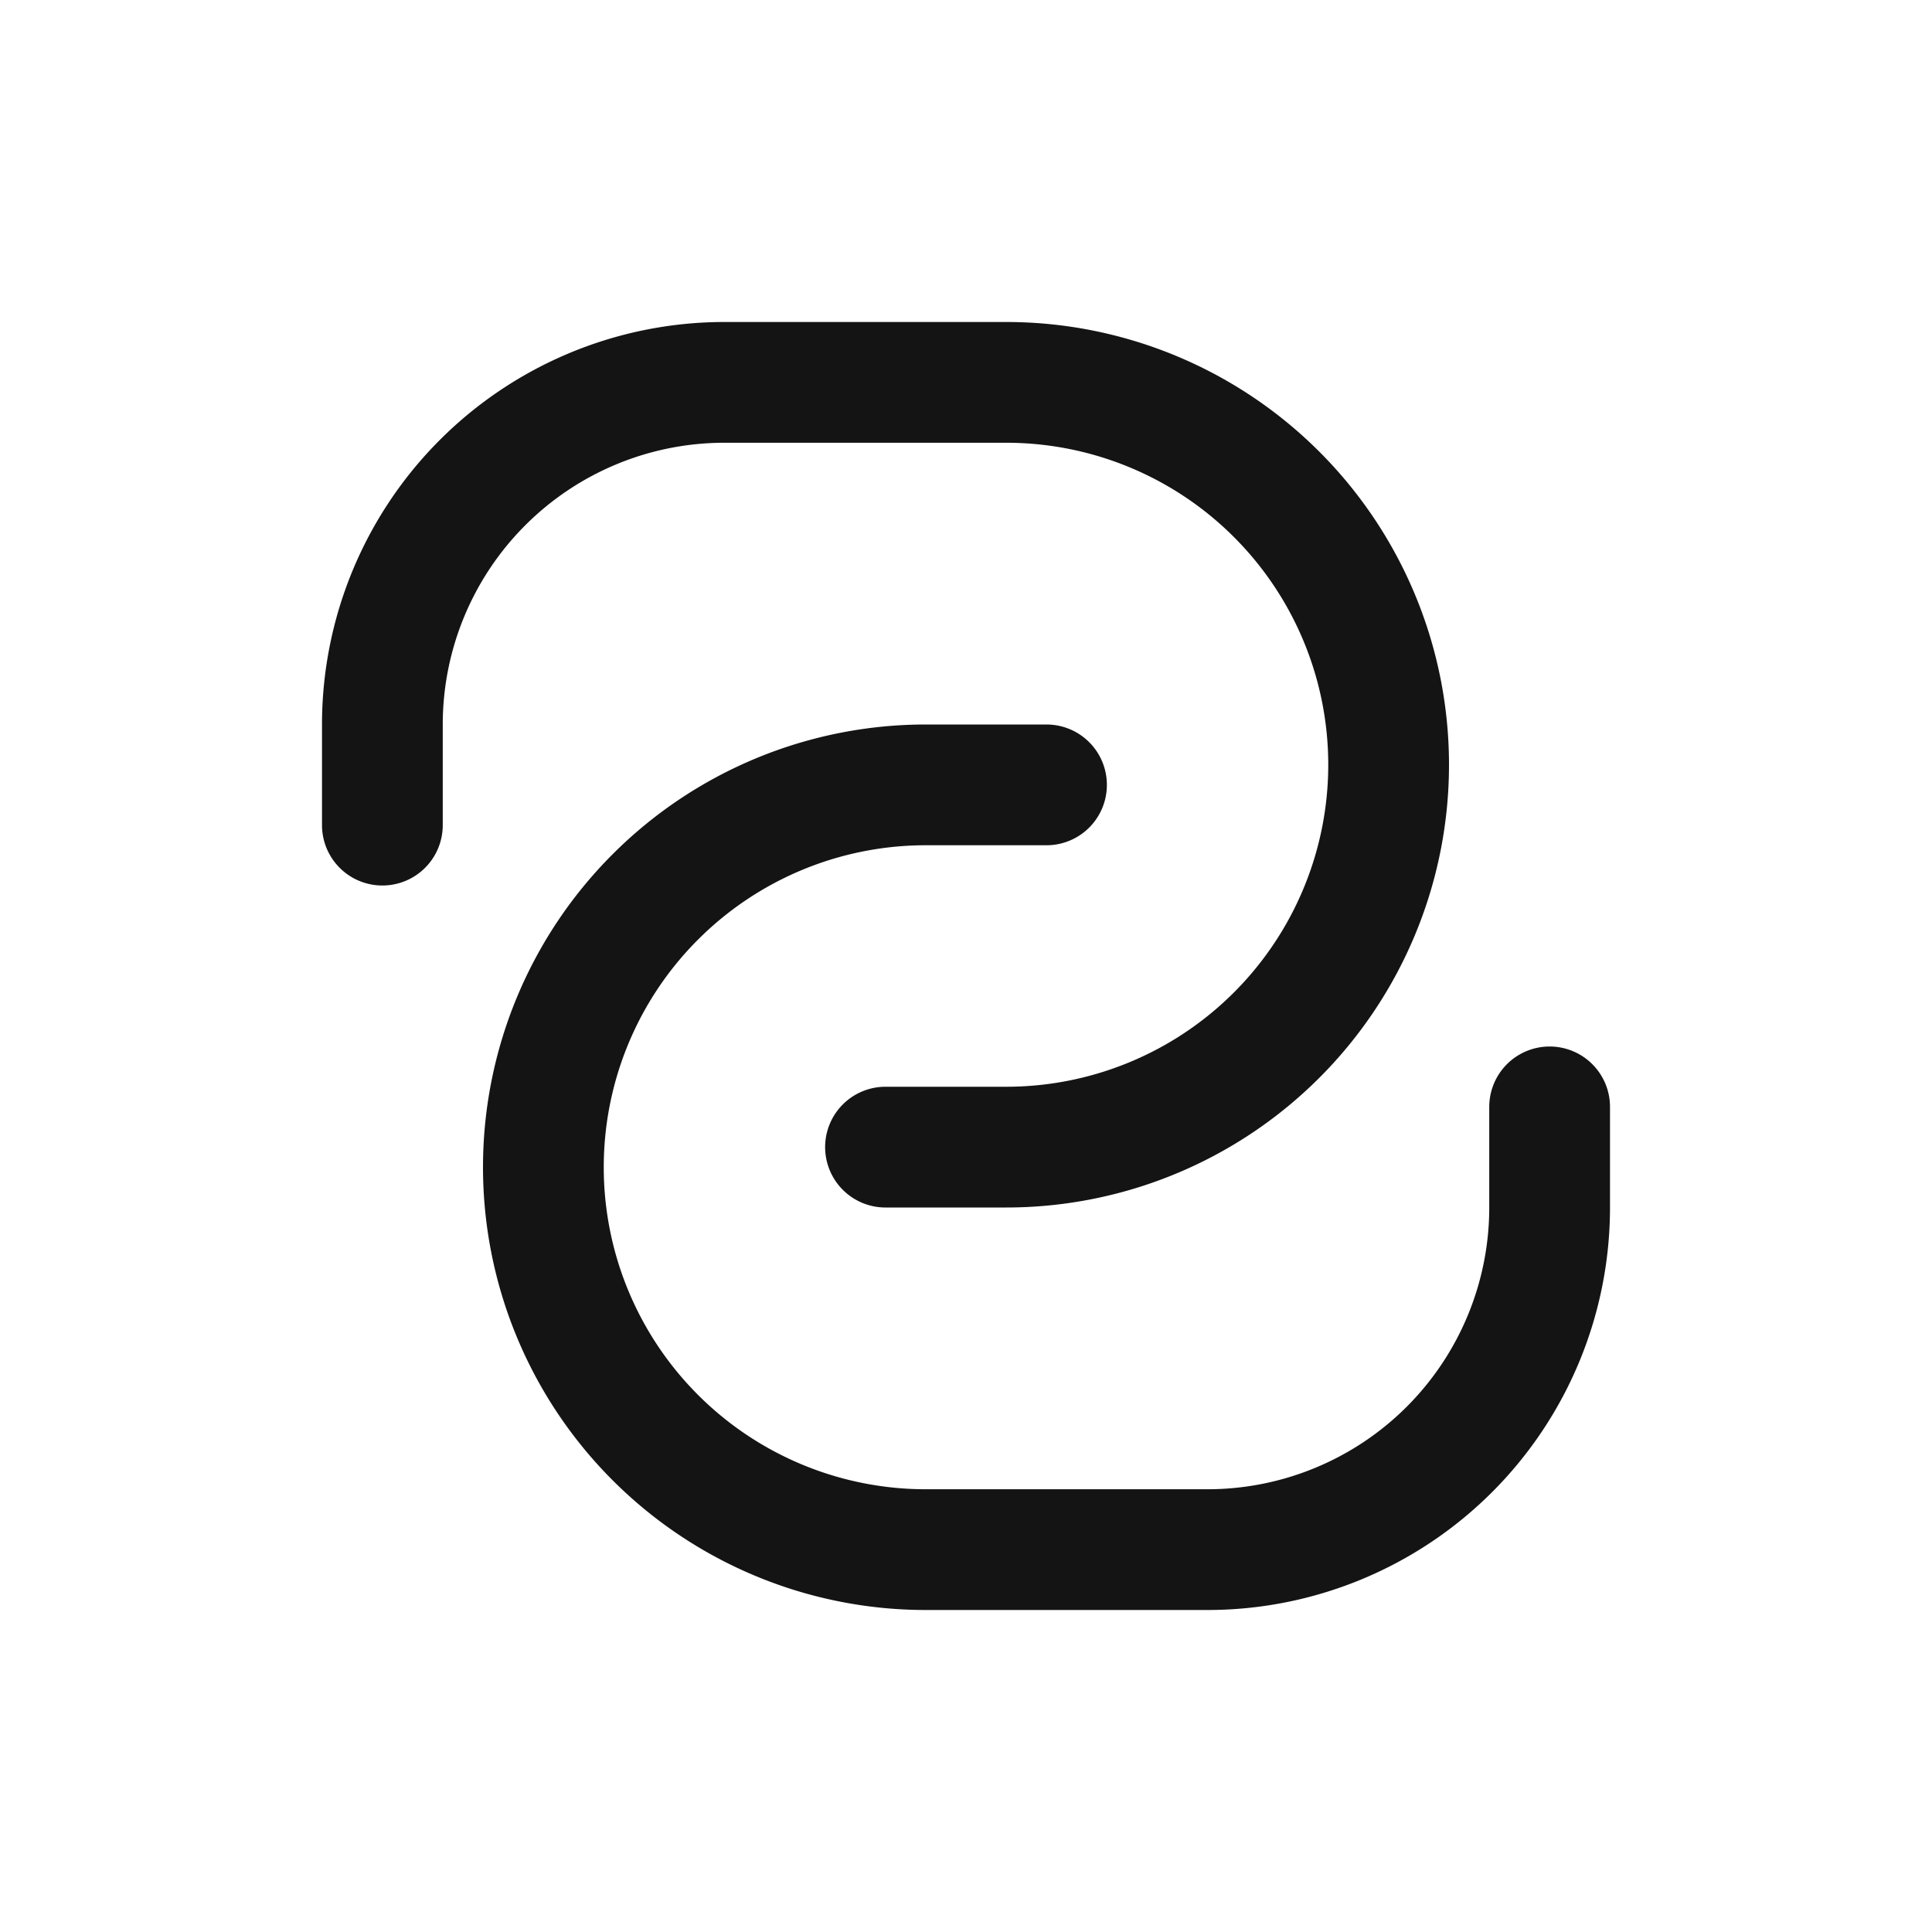 <svg xmlns="http://www.w3.org/2000/svg" fill="none" viewBox="0 0 24 24" class="acv-icon"><path stroke="#141414" stroke-linecap="round" stroke-linejoin="round" stroke-width="1.5" d="M11 14.25h1.5a4.75 4.75 0 1 0 0-9.5H9A4.25 4.25 0 0 0 4.75 9v1.25"/><path stroke="#141414" stroke-linecap="round" stroke-linejoin="round" stroke-width="1.5" d="M13 9.75h-1.5a4.75 4.75 0 1 0 0 9.5H15A4.25 4.25 0 0 0 19.25 15v-1.25"/></svg>